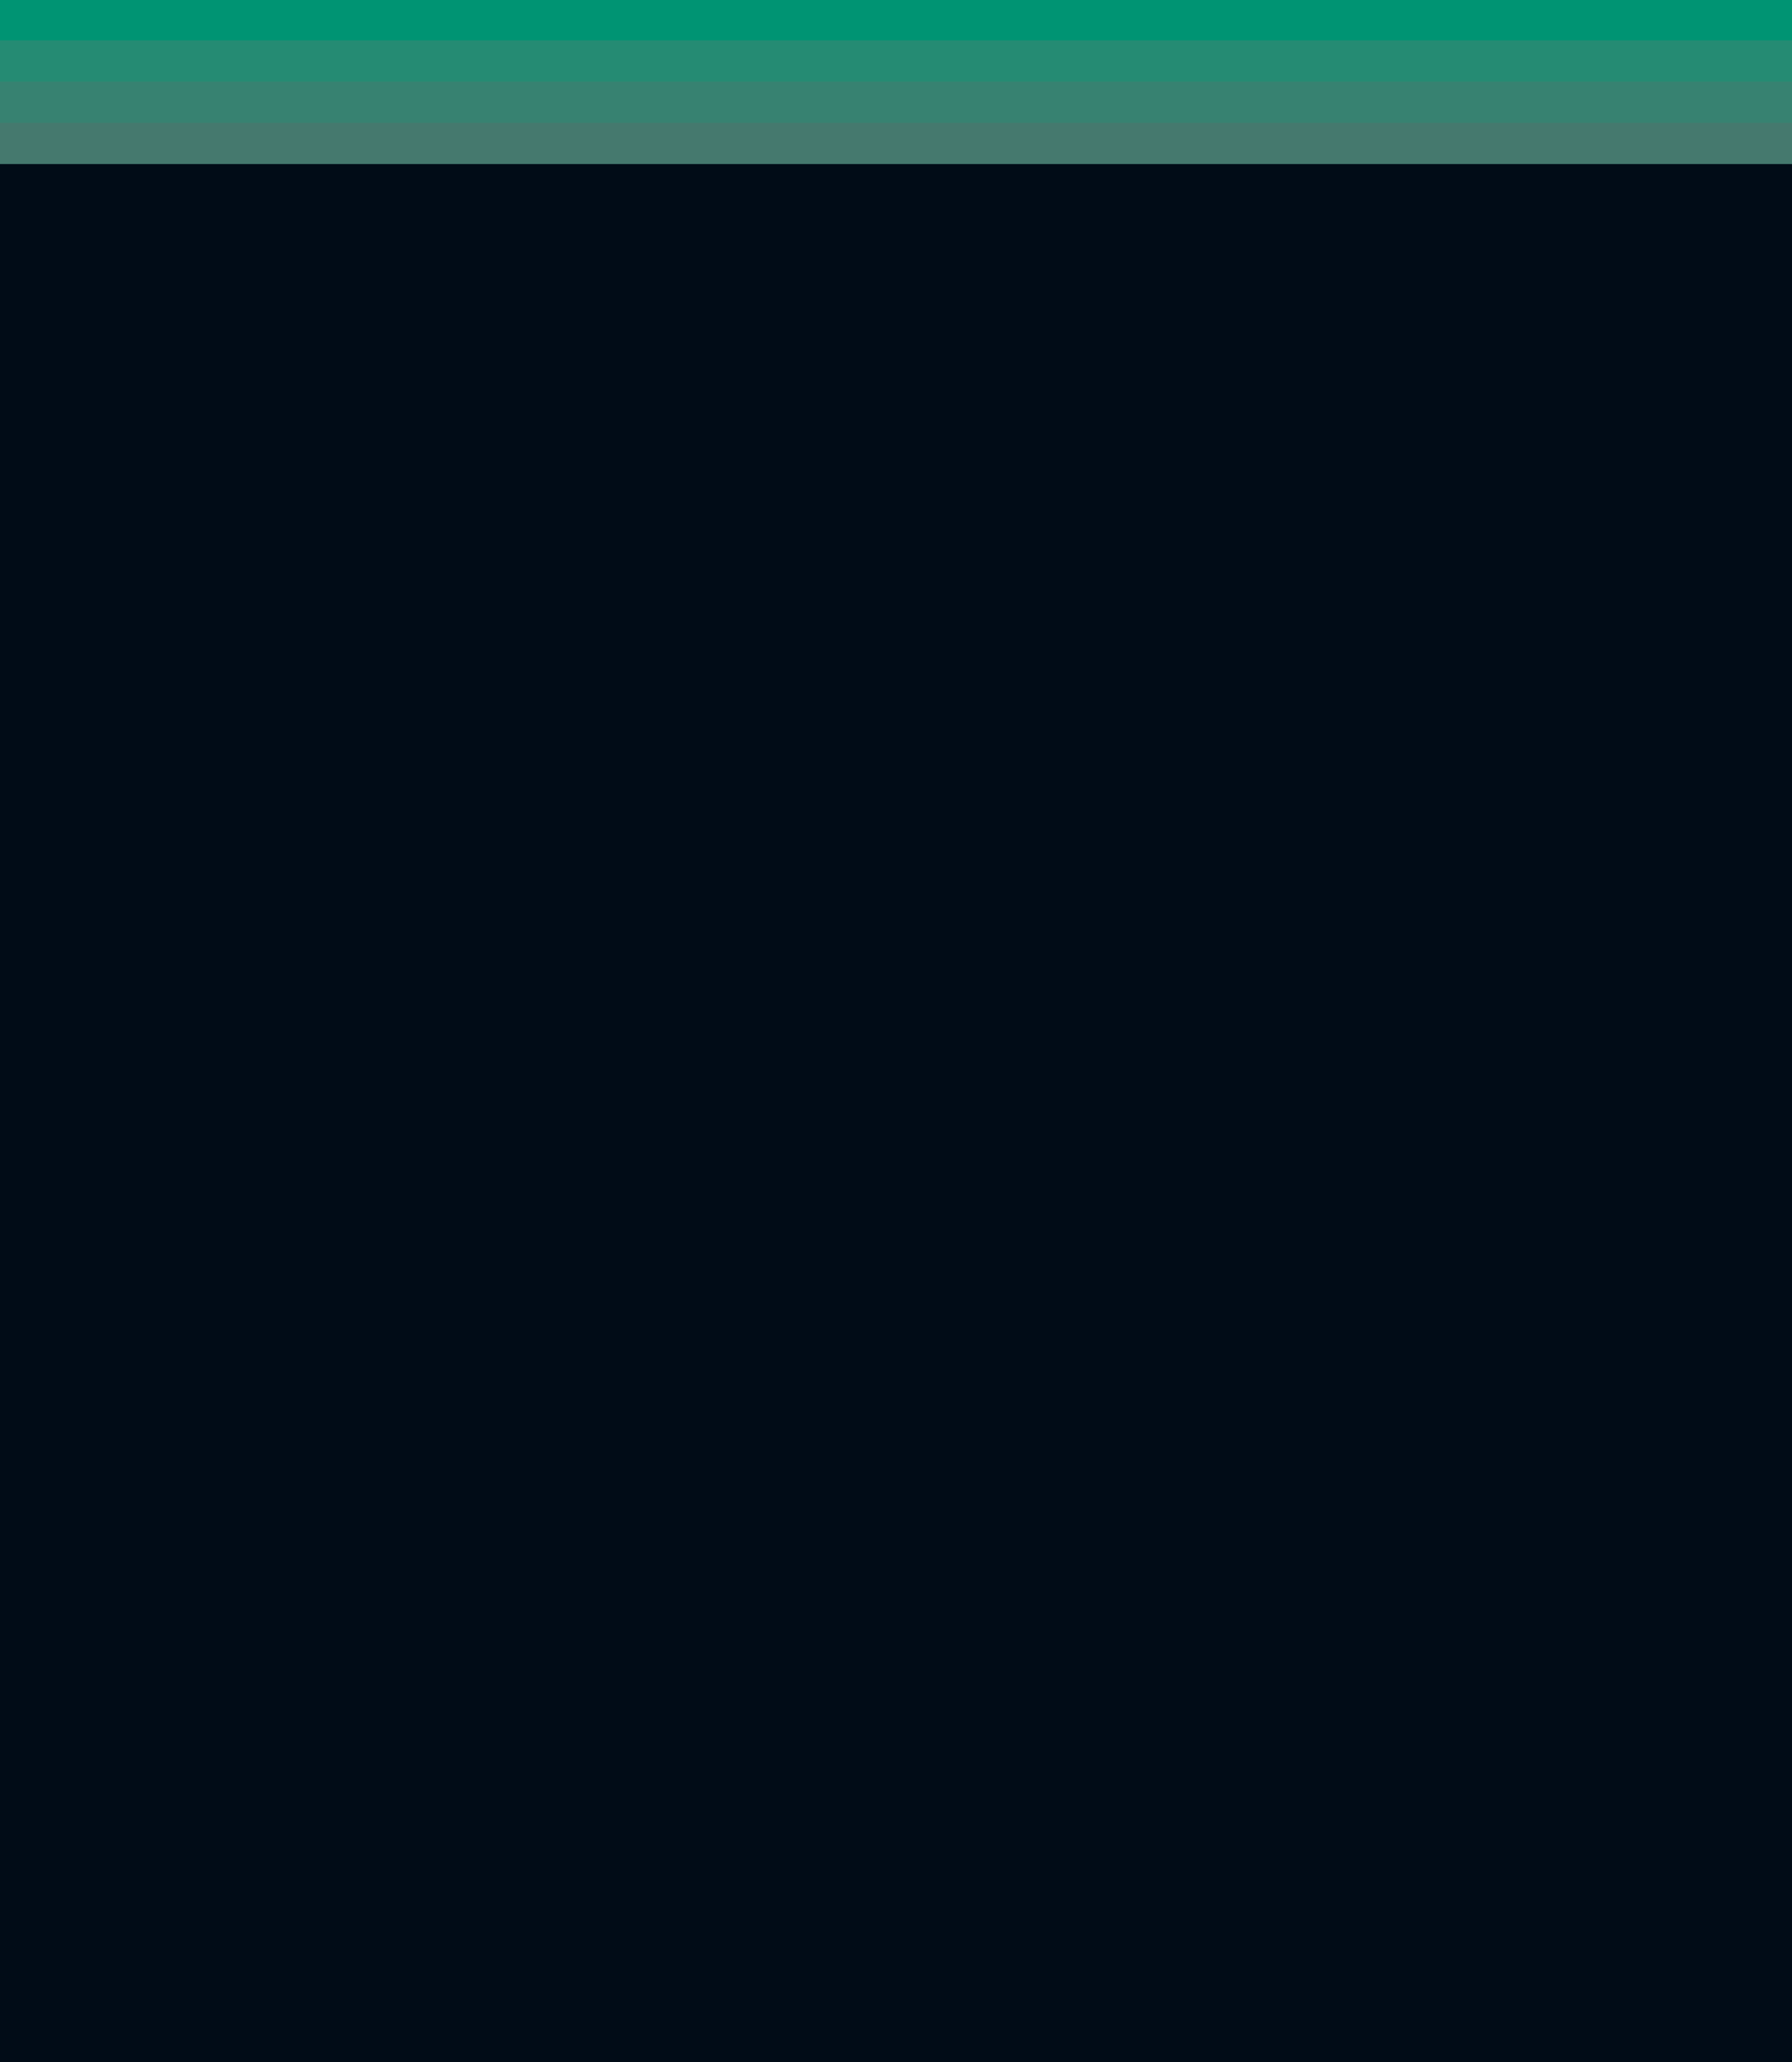 <svg id="visual" viewBox="0 0 2000 2300" width="2000" height="2300" xmlns="http://www.w3.org/2000/svg" xmlns:xlink="http://www.w3.org/1999/xlink" version="1.1"><rect x="0" y="0" width="2000" height="2300" fill="#010c17"></rect><path d="M0 183L500 183L500 183L1000 183L1000 183L1500 183L1500 183L2000 183L2000 183L2000 0L2000 0L1500 0L1500 0L1000 0L1000 0L500 0L500 0L0 0Z" fill="#45796e"></path><path d="M0 137L500 137L500 137L1000 137L1000 137L1500 137L1500 137L2000 137L2000 137L2000 0L2000 0L1500 0L1500 0L1000 0L1000 0L500 0L500 0L0 0Z" fill="#378271"></path><path d="M0 91L500 91L500 91L1000 91L1000 91L1500 91L1500 91L2000 91L2000 91L2000 0L2000 0L1500 0L1500 0L1000 0L1000 0L500 0L500 0L0 0Z" fill="#258b73"></path><path d="M0 45L500 45L500 45L1000 45L1000 45L1500 45L1500 45L2000 45L2000 45L2000 0L2000 0L1500 0L1500 0L1000 0L1000 0L500 0L500 0L0 0Z" fill="#009473"></path></svg>